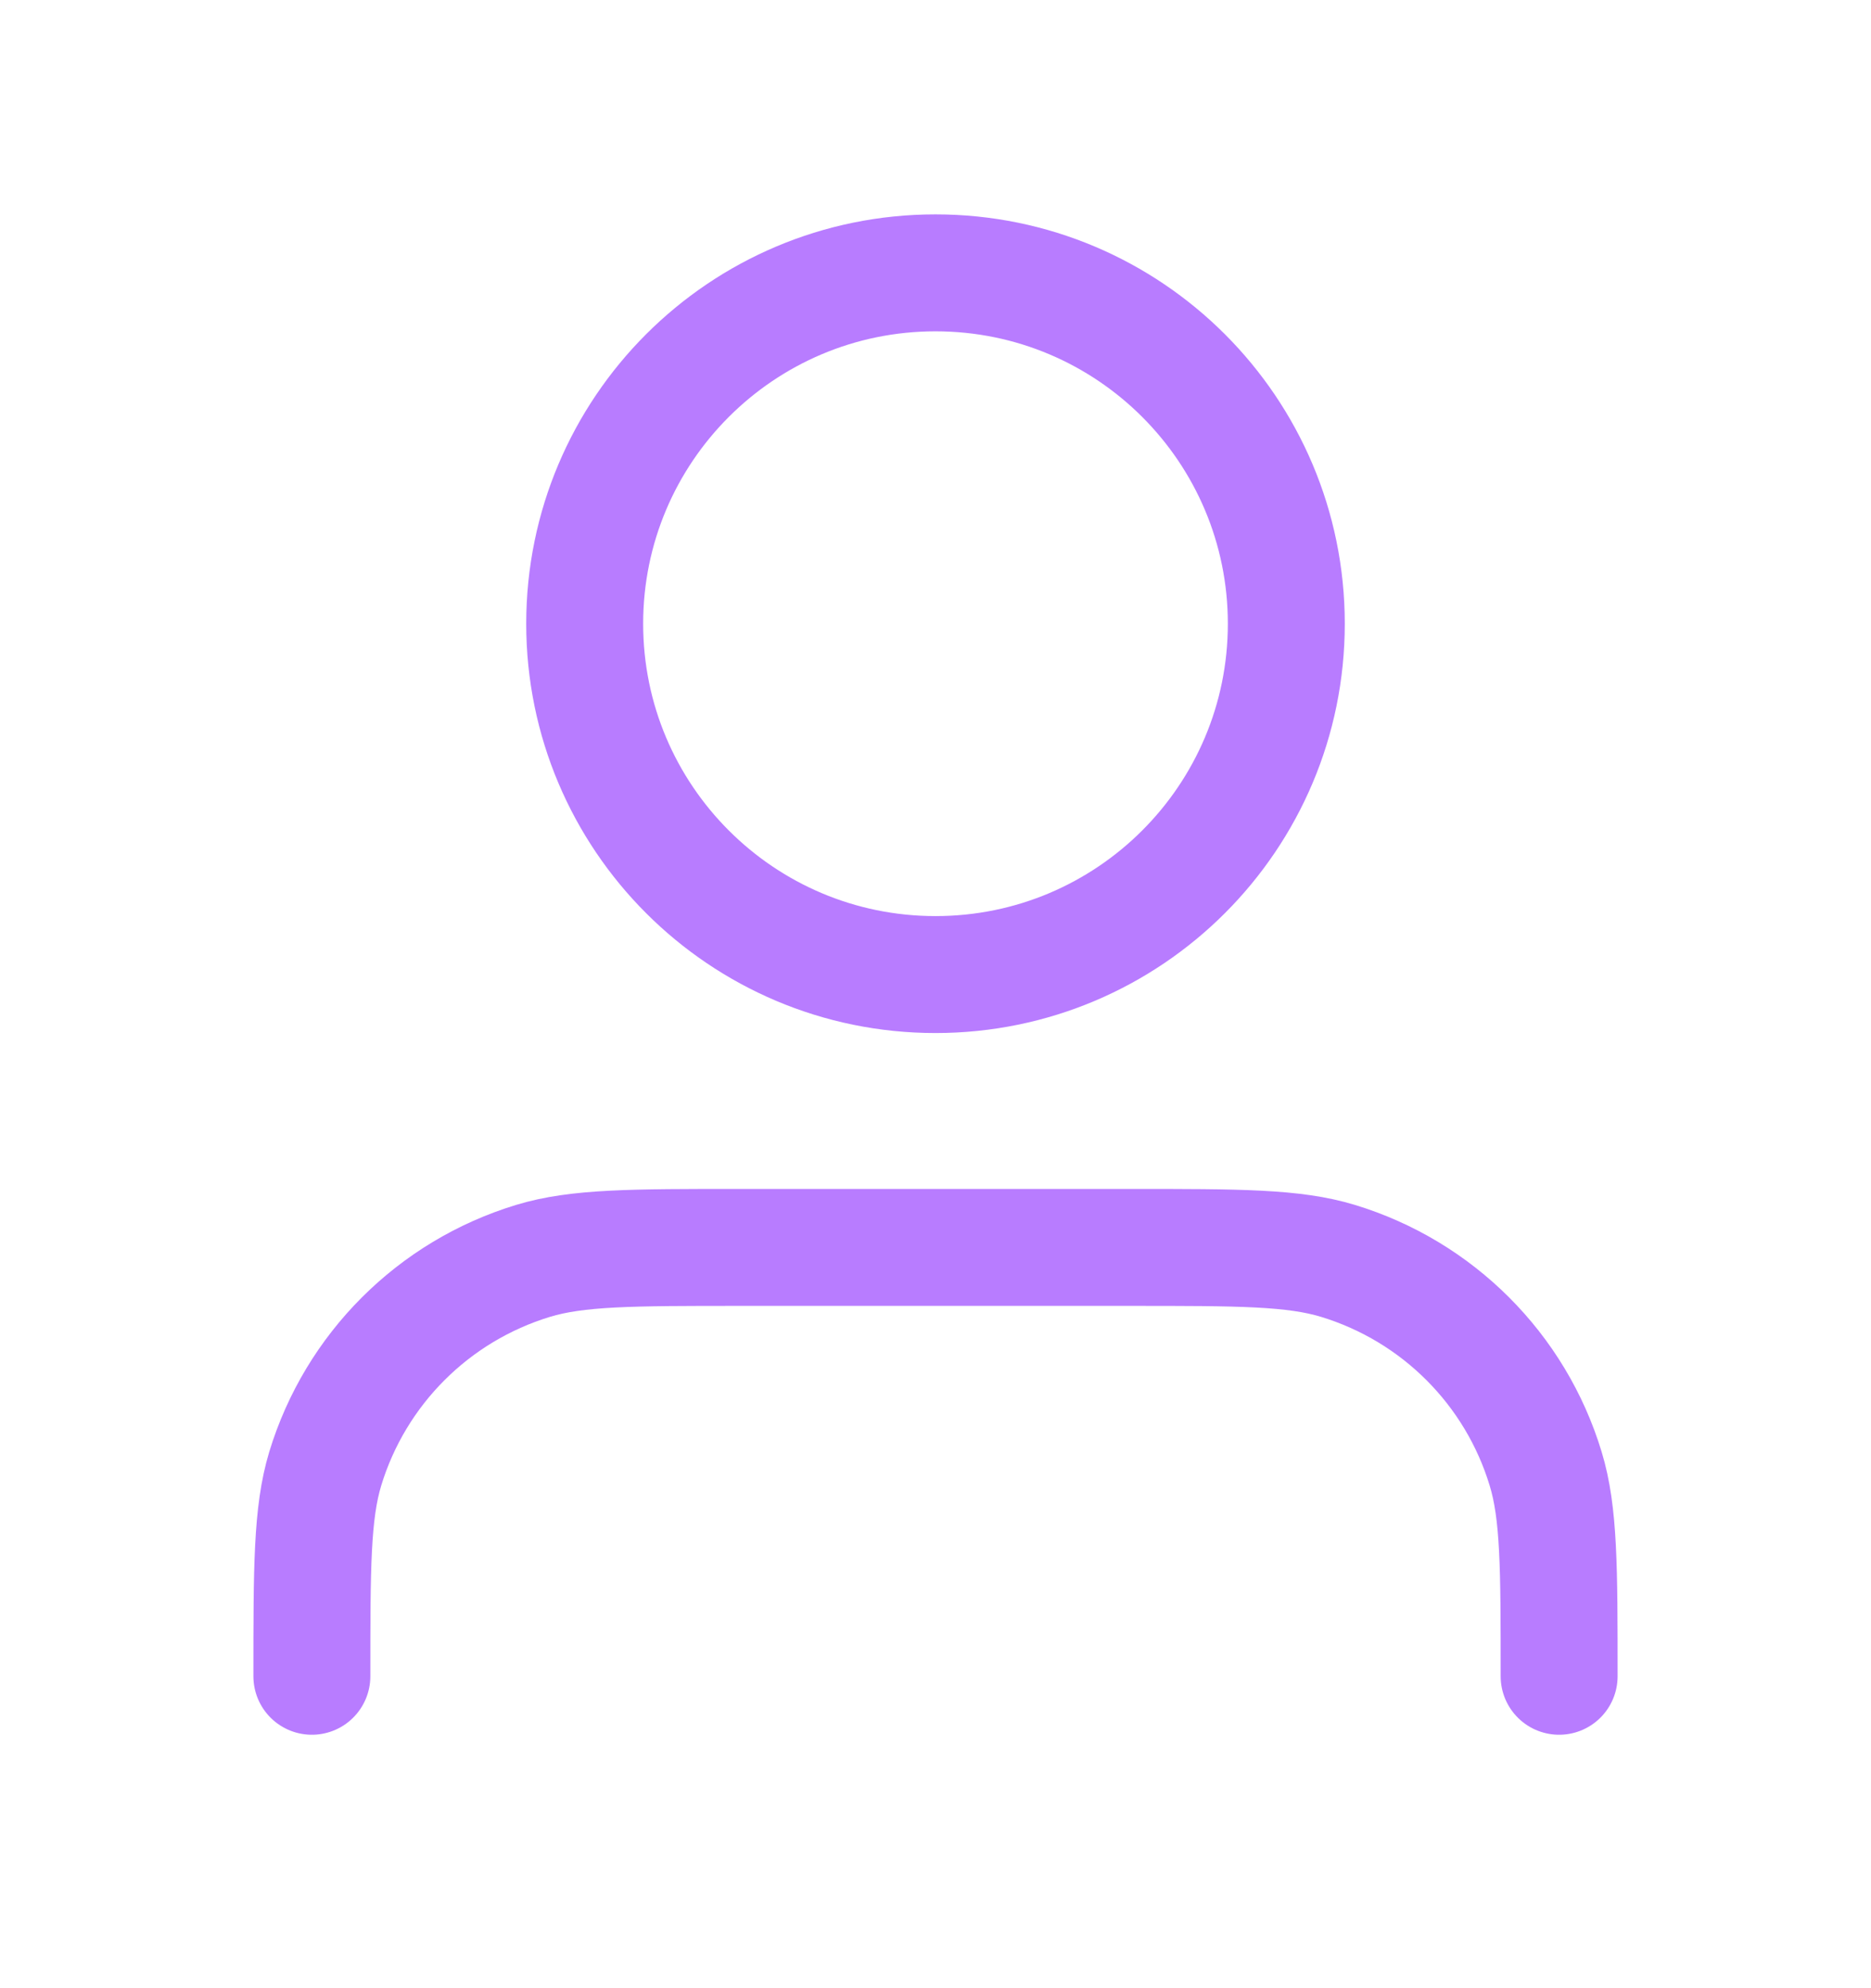 <svg width="16" height="17" viewBox="0 0 16 17" fill="none" xmlns="http://www.w3.org/2000/svg">
<path d="M13.333 14.333C13.333 13.403 13.333 12.937 13.218 12.559C12.96 11.707 12.293 11.04 11.441 10.781C11.062 10.666 10.597 10.666 9.666 10.666H6.333C5.403 10.666 4.938 10.666 4.559 10.781C3.707 11.04 3.04 11.707 2.781 12.559C2.667 12.937 2.667 13.403 2.667 14.333M11 5.333C11 6.99 9.657 8.333 8 8.333C6.343 8.333 5 6.99 5 5.333C5 3.676 6.343 2.333 8 2.333C9.657 2.333 11 3.676 11 5.333Z" stroke="#B87CFF" stroke-linecap="round" stroke-linejoin="round"/>
</svg>
